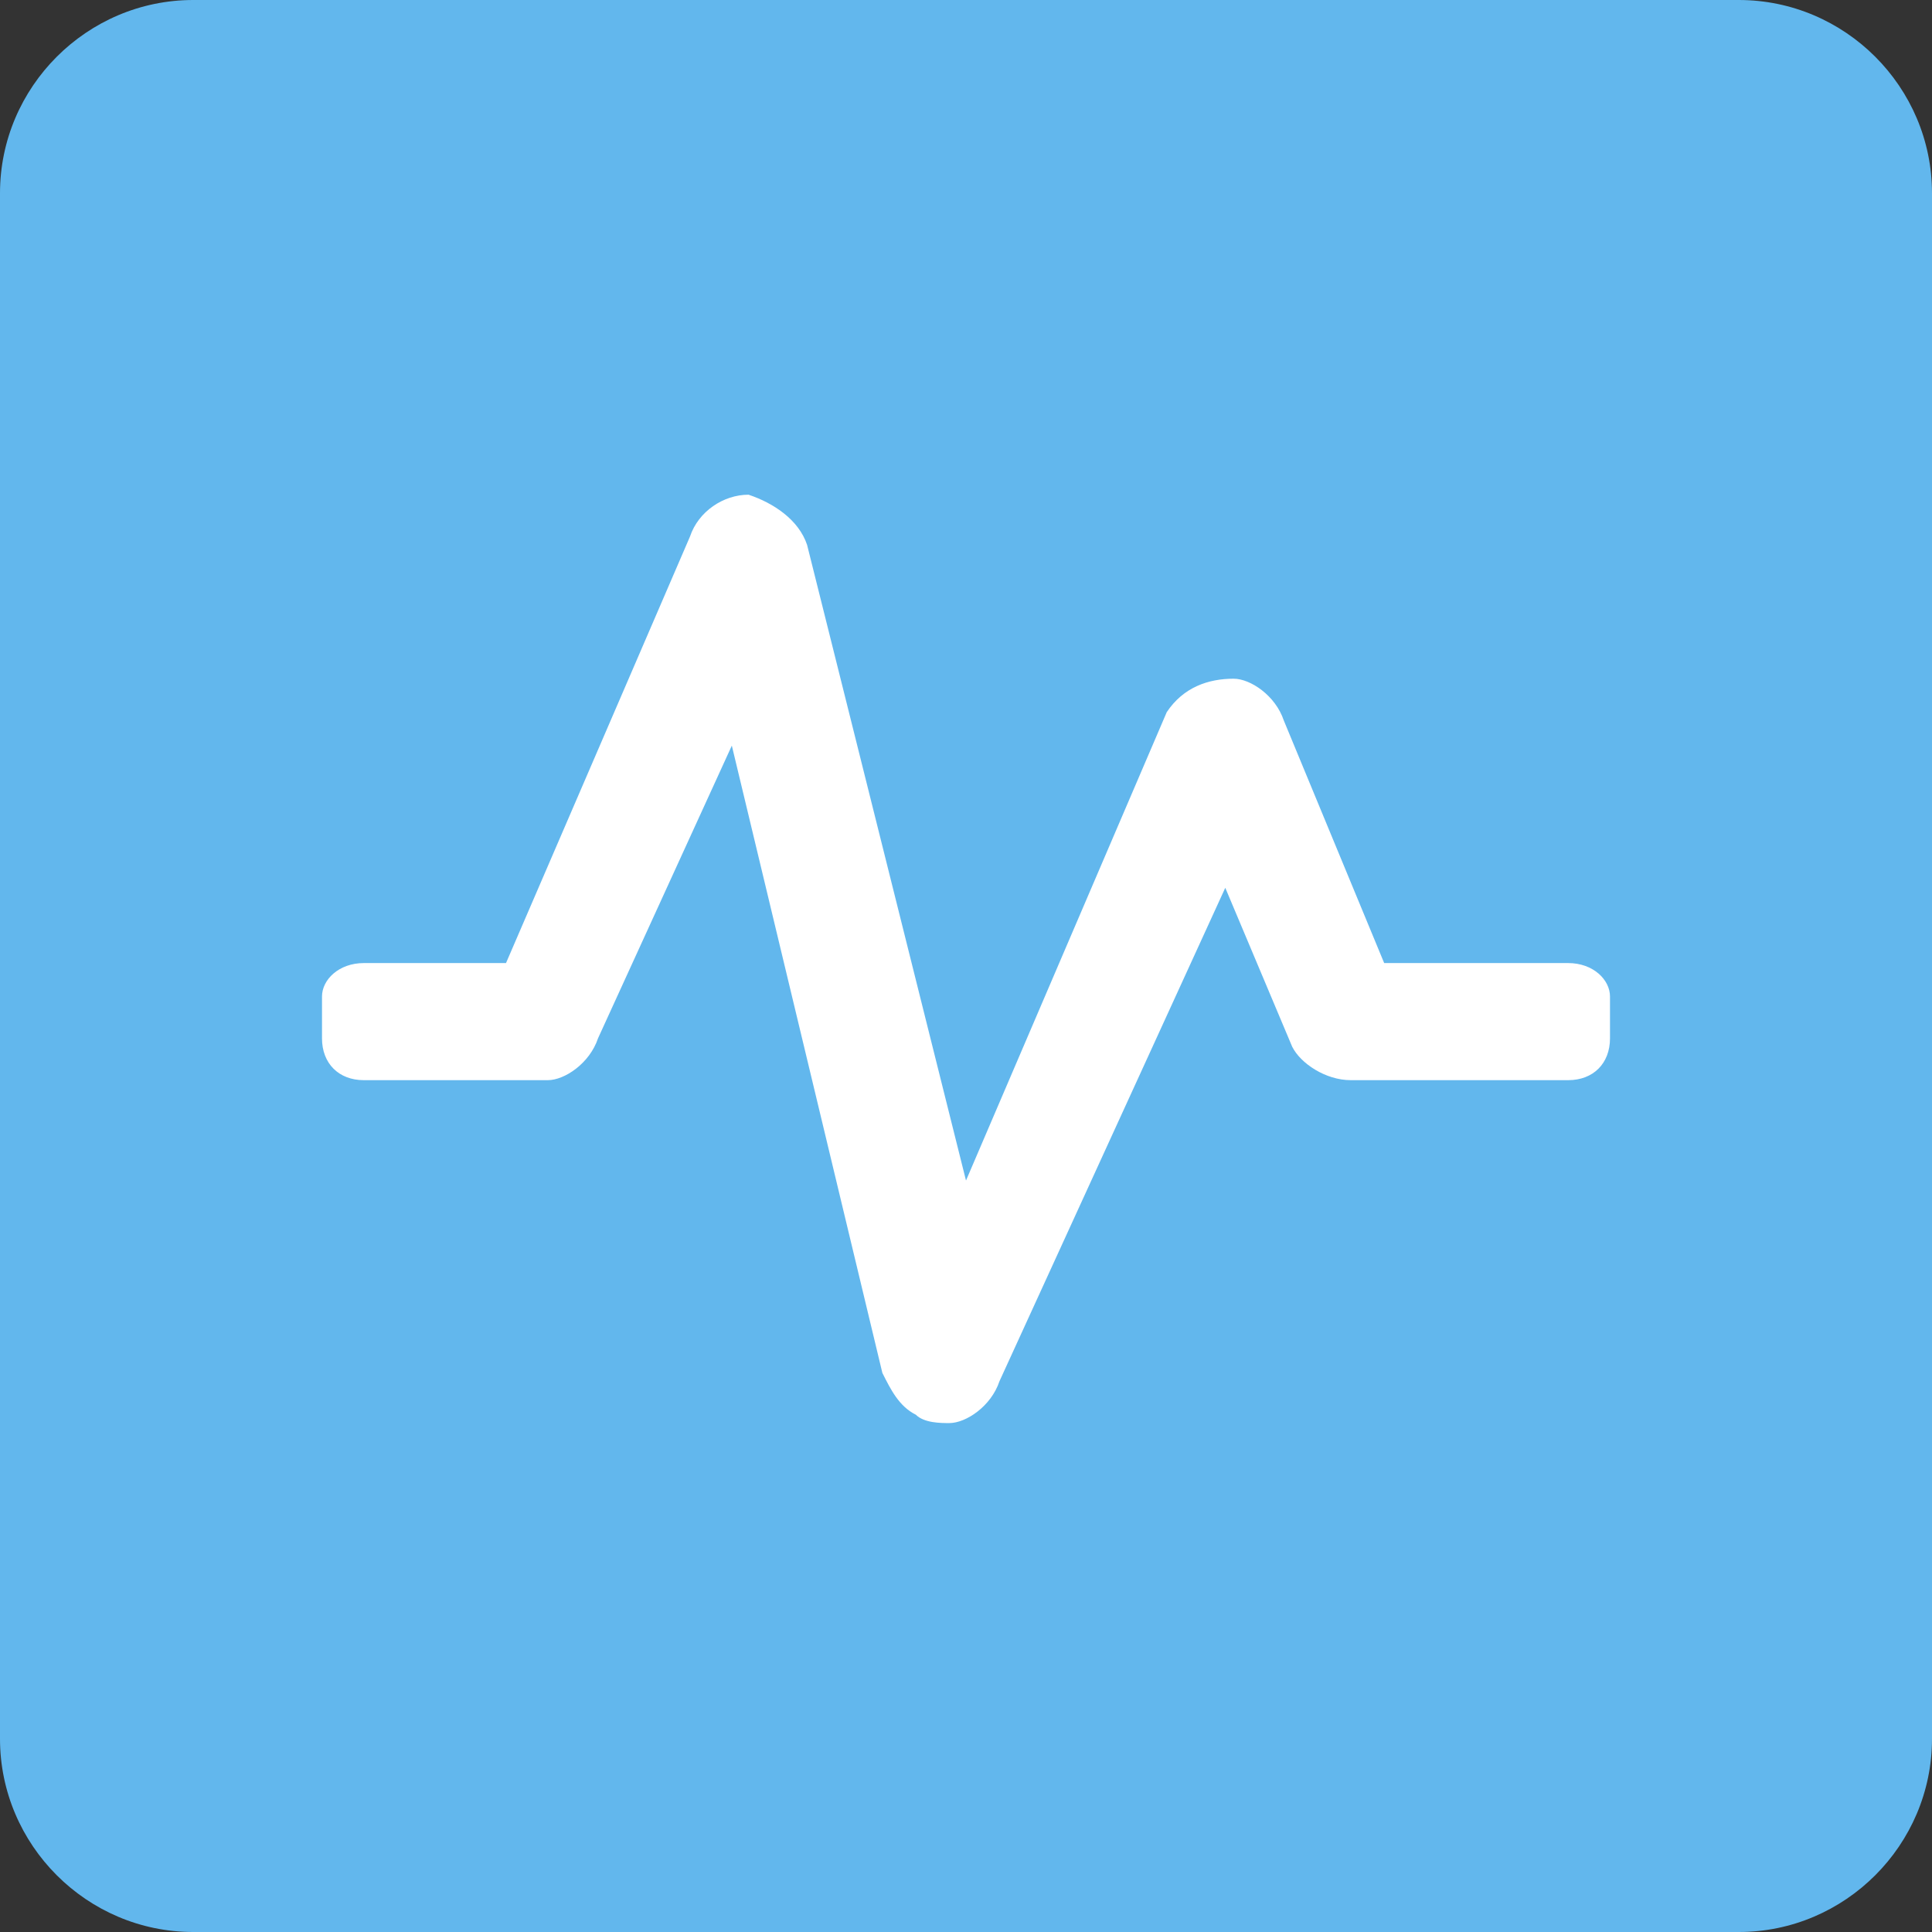 <?xml version="1.0" encoding="UTF-8" standalone="no"?>
<svg width="120px" height="120px" viewBox="0 0 120 120" version="1.1" xmlns="http://www.w3.org/2000/svg" xmlns:xlink="http://www.w3.org/1999/xlink">
    <rect x="0" y="0" width="120" height="120" fill="#333333" stroke="none"/>
    <g stroke="none" stroke-width="1" fill="none" fill-rule="evenodd">
        <path d="M120,108 C120,114.6 114.6,120 108,120 L12,120 C5.4,120 0,114.6 0,108 L0,12 C0,5.4 5.4,0 12,0 L108,0 C114.6,0 120,5.4 120,12 L120,108 L120,108 Z" id="Shape" fill="#62B7ED"></path>
        <path d="M58.961,88.39 C58.442,88.39 57.403,88.39 56.883,87.87 C55.844,87.351 55.325,86.312 54.805,85.273 L45.455,46.312 L37.143,64.494 C36.623,66.052 35.065,67.091 34.026,67.091 L22.597,67.091 C21.039,67.091 20,66.052 20,64.494 L20,61.896 C20,60.857 21.039,59.818 22.597,59.818 L31.429,59.818 L42.857,33.325 C43.377,31.766 44.935,30.727 46.494,30.727 C48.052,31.247 49.61,32.286 50.13,33.844 L60,73.325 L72.468,44.234 C73.506,42.675 75.065,42.156 76.623,42.156 C77.662,42.156 79.221,43.195 79.74,44.753 L85.974,59.818 L97.403,59.818 C98.961,59.818 100,60.857 100,61.896 L100,64.494 C100,66.052 98.961,67.091 97.403,67.091 L83.896,67.091 C82.338,67.091 80.779,66.052 80.26,65.013 L76.104,55.143 L62.078,85.792 C61.558,87.351 60,88.39 58.961,88.39 L58.961,88.39 Z" fill="#FFFFFF"></path>
    </g>
</svg>